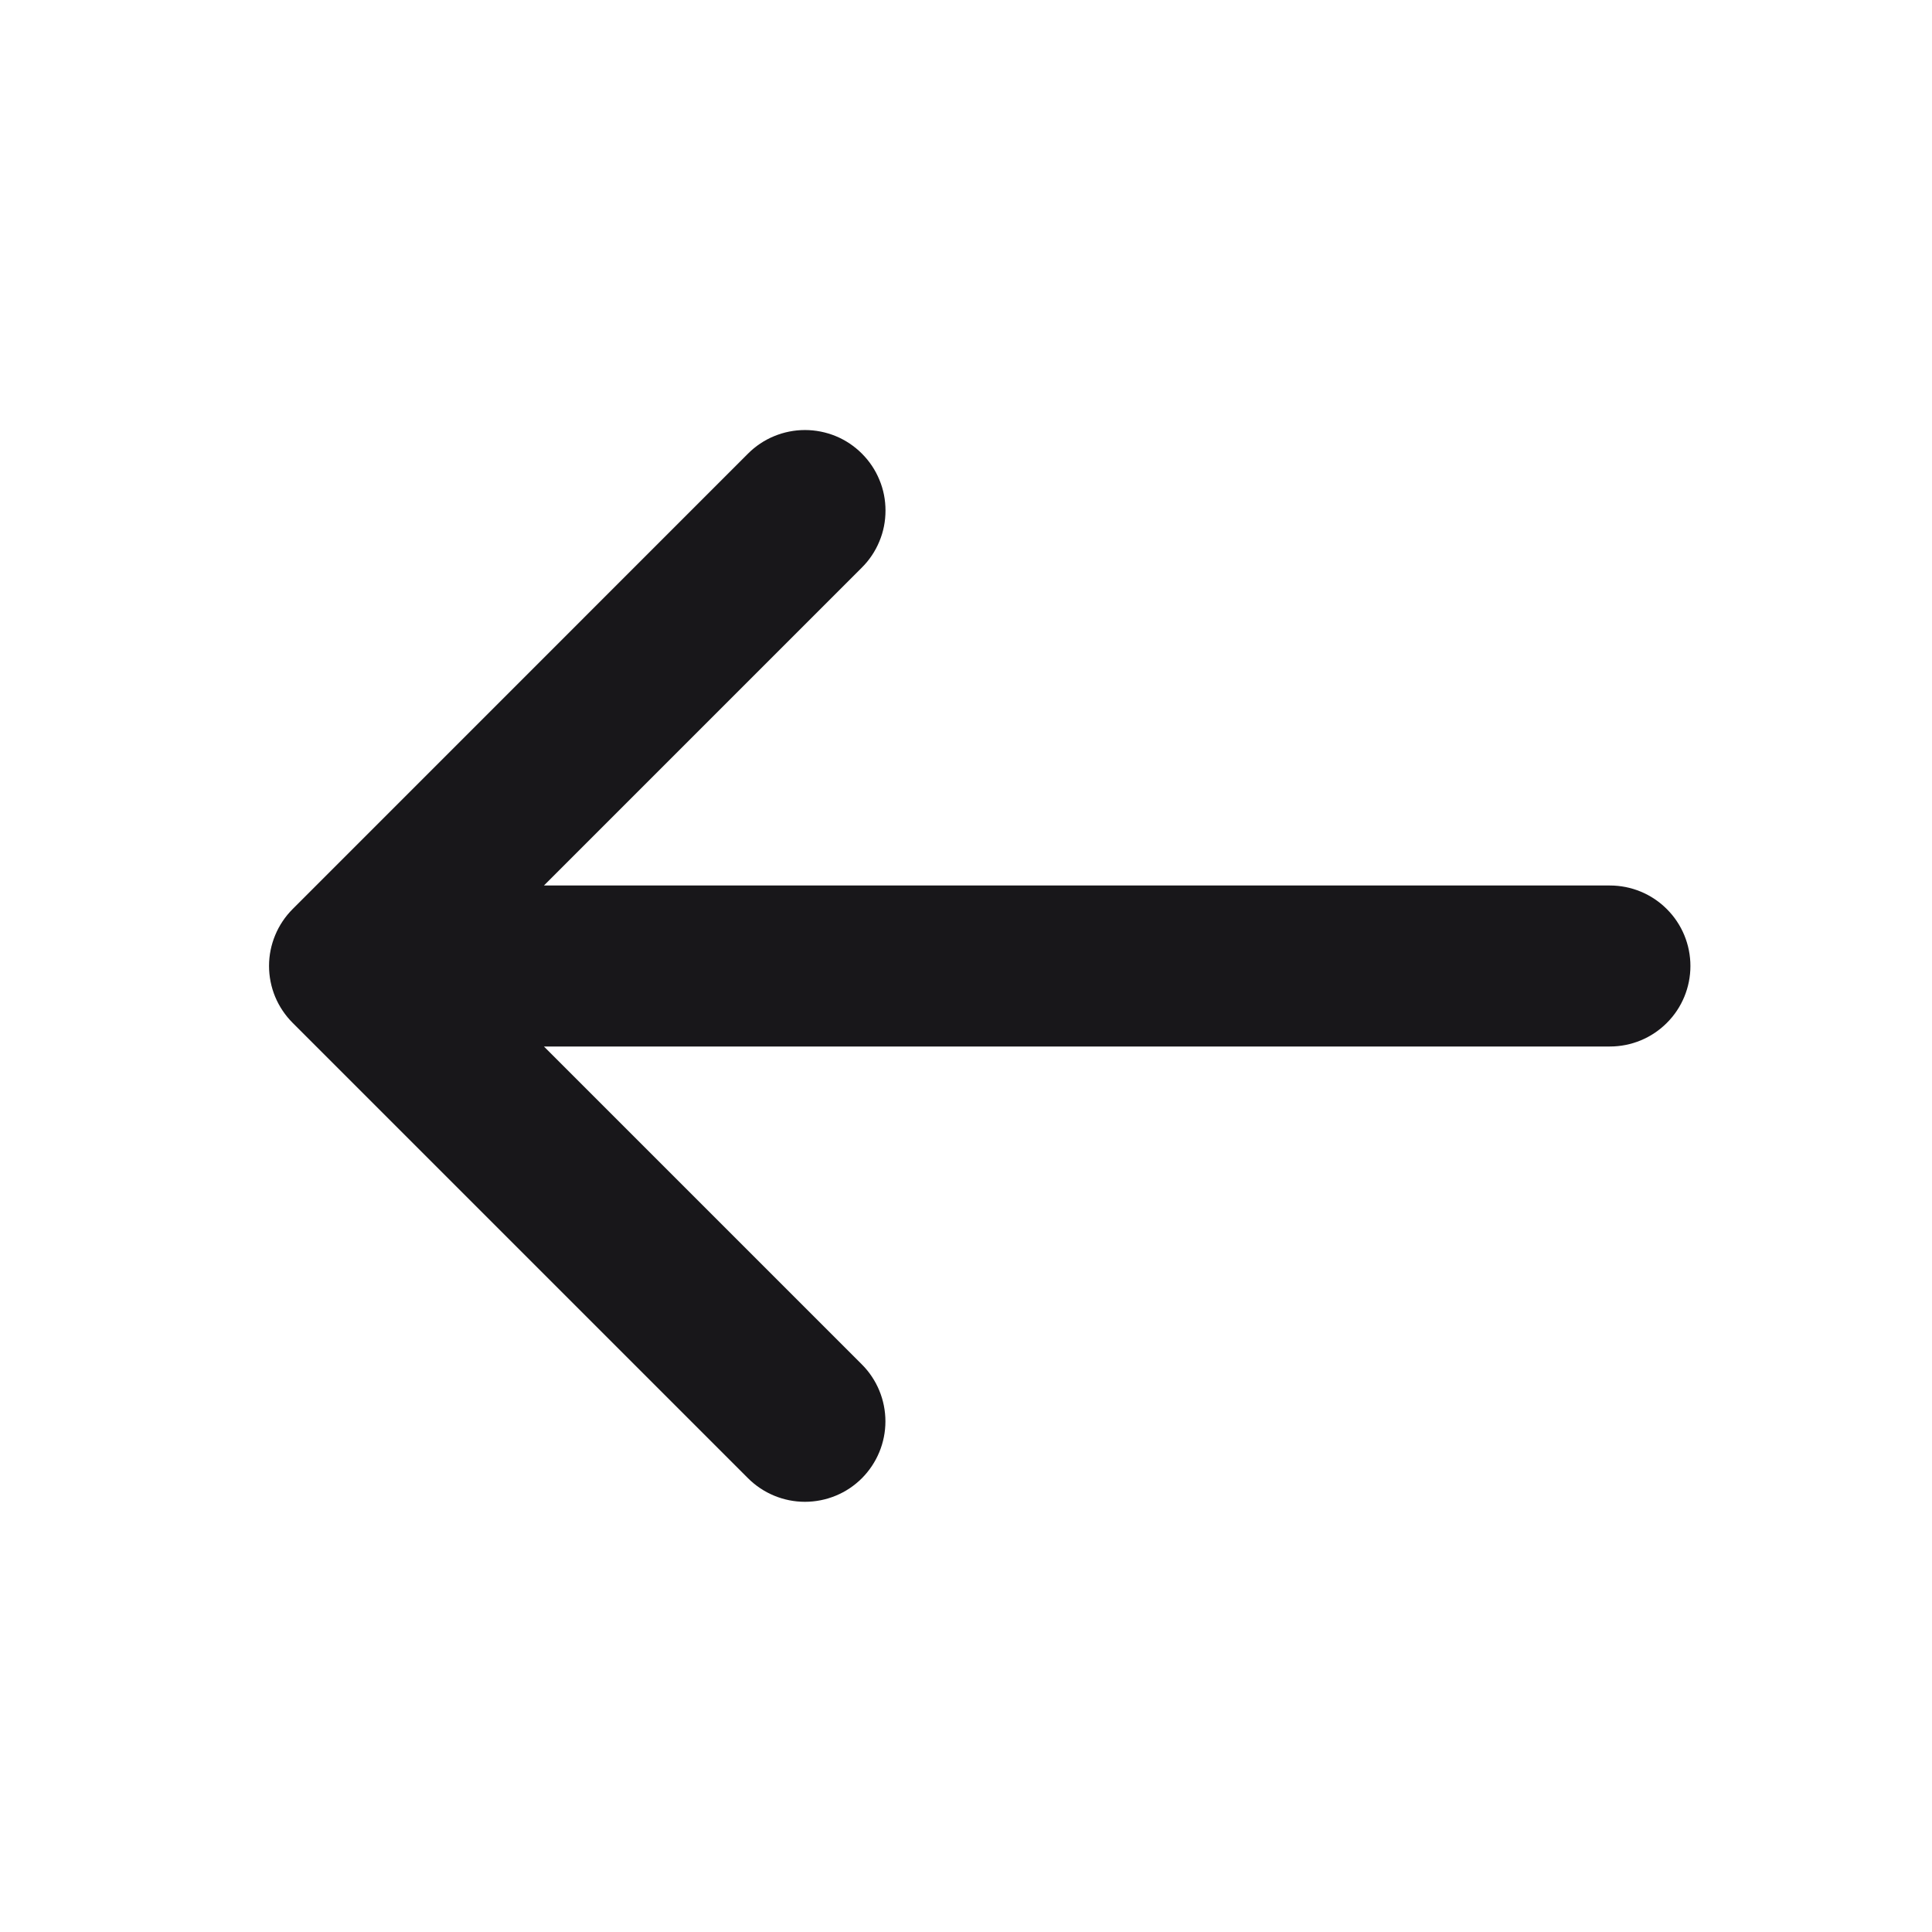 <svg width="24" height="24" viewBox="0 0 24 24" fill="none" xmlns="http://www.w3.org/2000/svg">
<path d="M9.292 18.363L3.636 12.707C3.543 12.614 3.469 12.504 3.418 12.382C3.368 12.261 3.342 12.13 3.342 11.999C3.342 11.868 3.368 11.738 3.419 11.616C3.469 11.495 3.543 11.385 3.636 11.292L9.292 5.635C9.385 5.542 9.495 5.468 9.617 5.418C9.738 5.368 9.868 5.342 9.999 5.342C10.131 5.342 10.261 5.368 10.383 5.418C10.504 5.468 10.614 5.542 10.707 5.635C10.8 5.728 10.874 5.838 10.924 5.96C10.975 6.081 11 6.211 11 6.342C11 6.474 10.975 6.604 10.924 6.725C10.874 6.847 10.8 6.957 10.707 7.05L6.757 11H19.999C20.264 11 20.519 11.105 20.706 11.293C20.894 11.48 20.999 11.735 20.999 12C20.999 12.265 20.894 12.52 20.706 12.707C20.519 12.895 20.264 13 19.999 13H6.757L10.707 16.95C10.894 17.137 10.999 17.392 10.999 17.657C10.999 17.921 10.894 18.175 10.707 18.363C10.614 18.456 10.504 18.53 10.382 18.58C10.261 18.63 10.13 18.656 9.999 18.656C9.734 18.656 9.479 18.55 9.292 18.363Z" fill="#18171A"/>
</svg>
